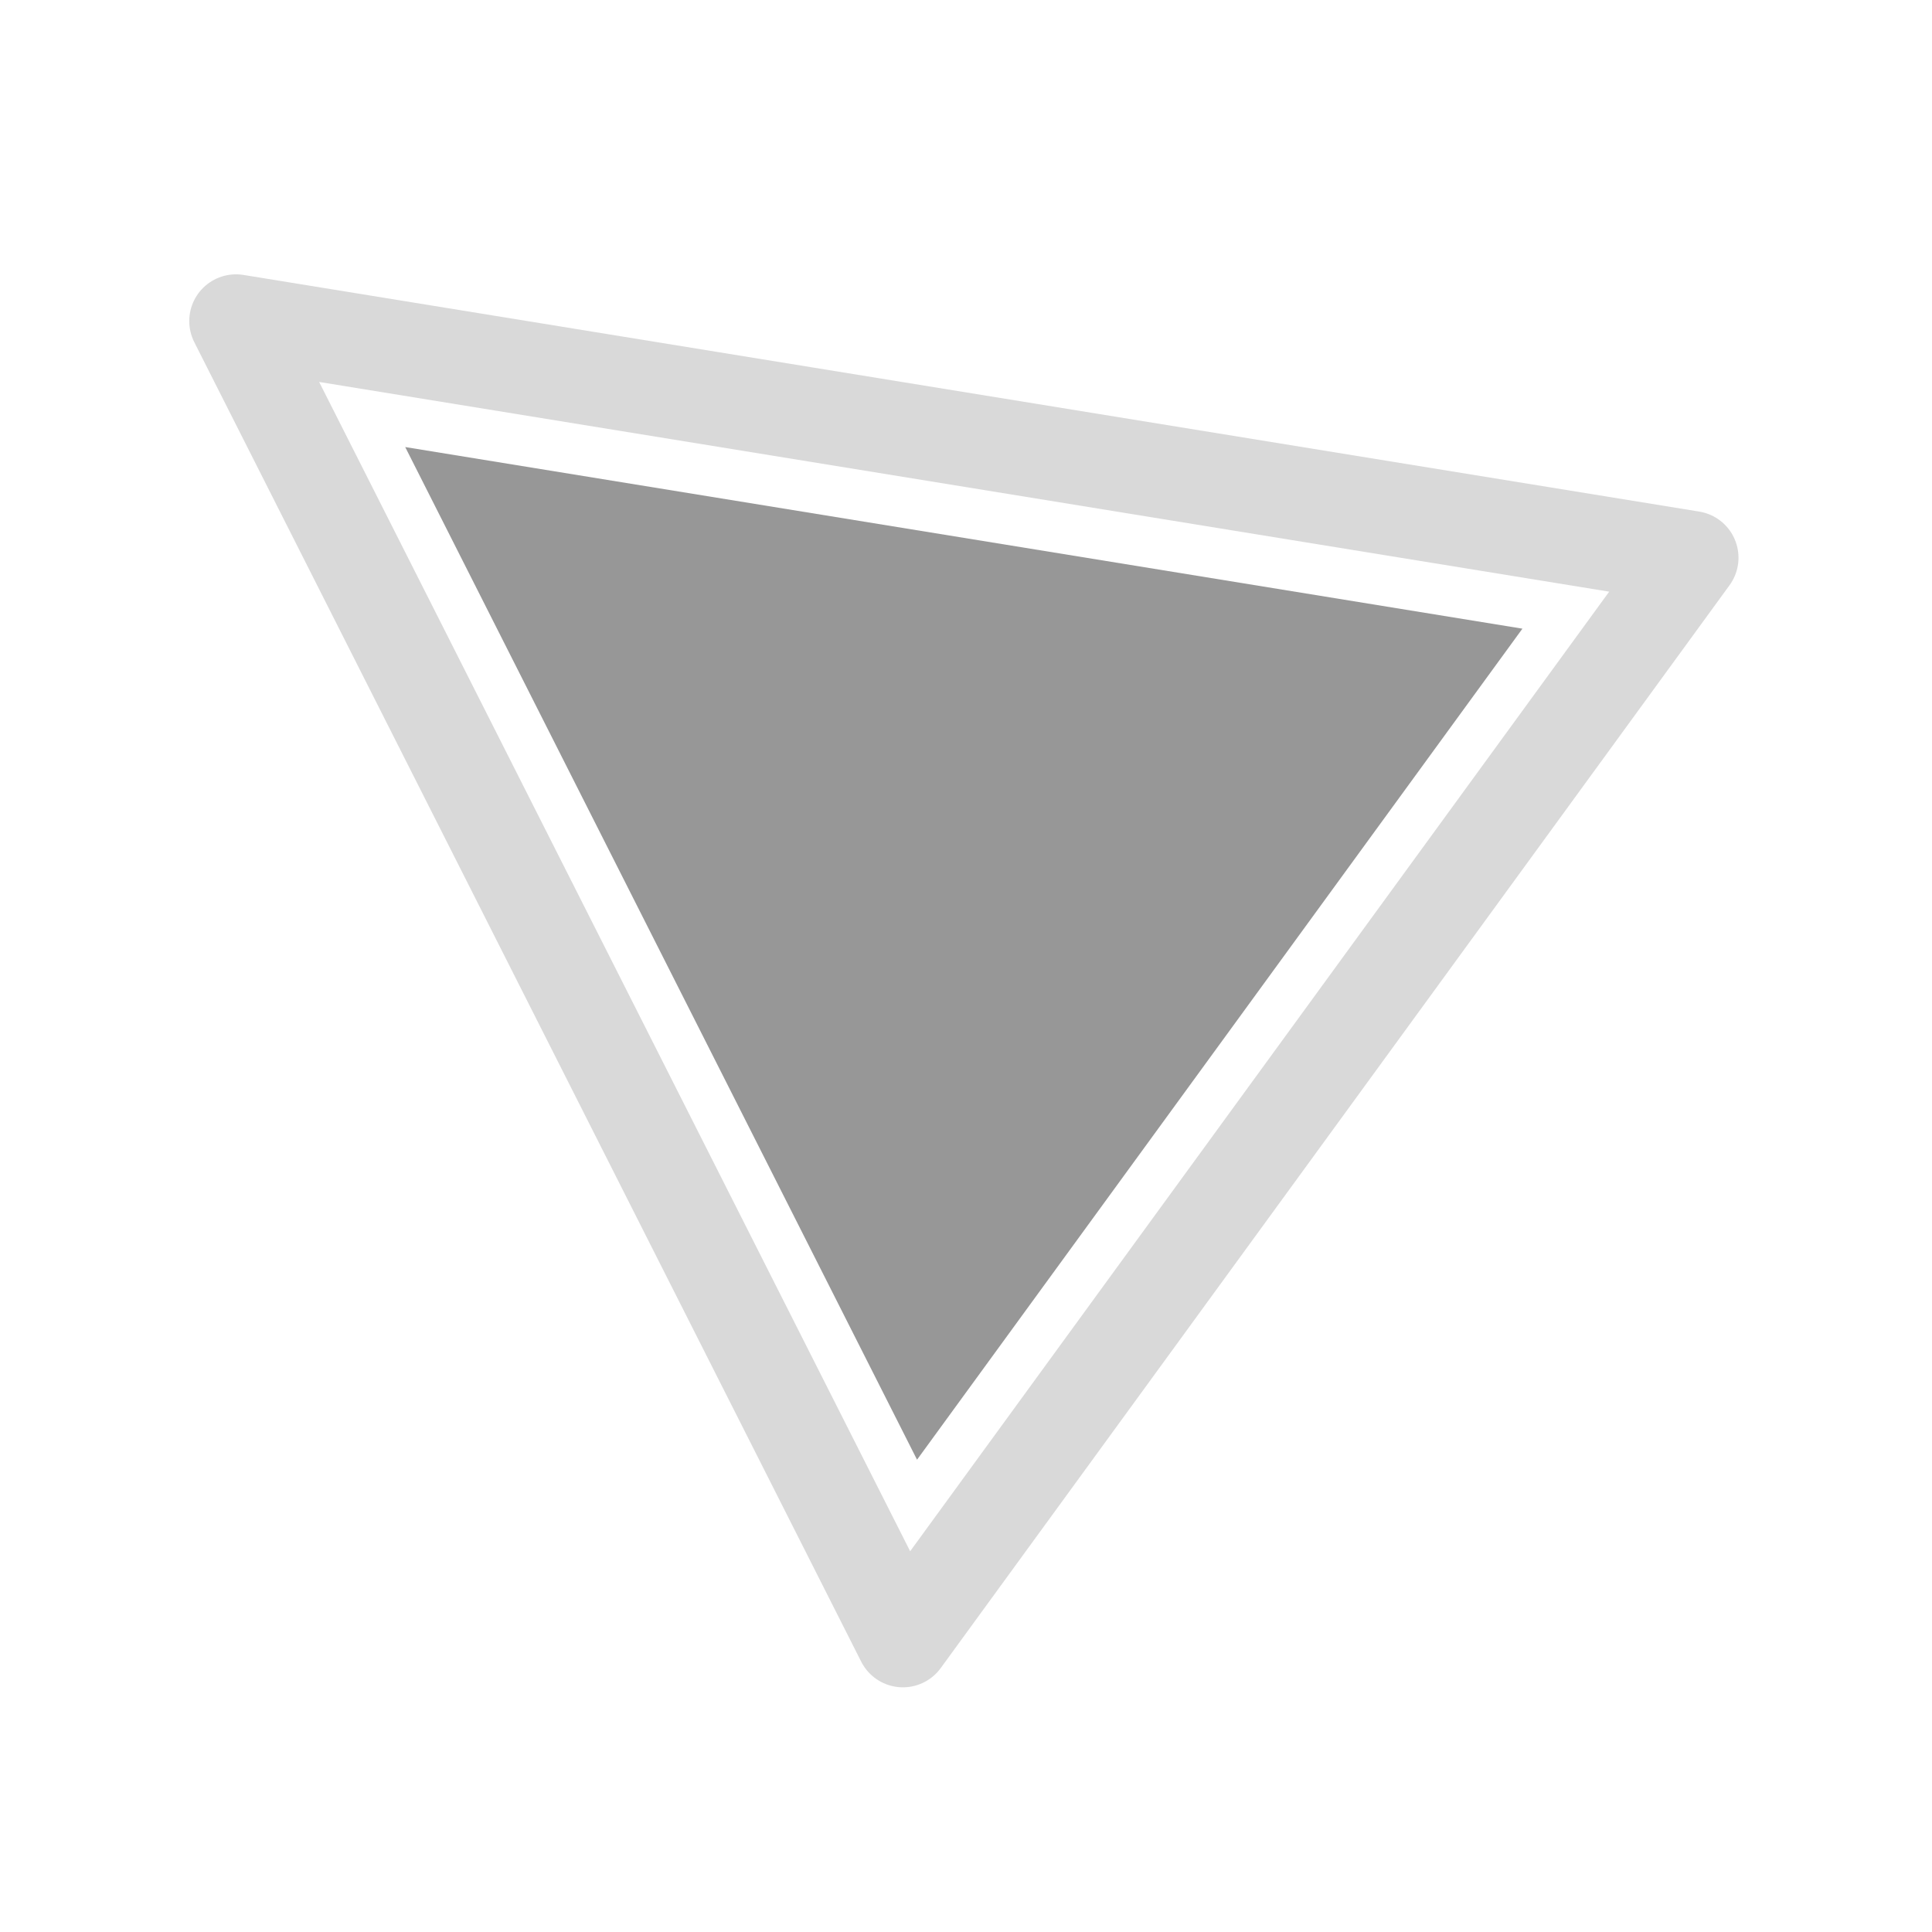 <?xml version="1.0" encoding="UTF-8" standalone="no"?>
<svg
   inkscape:version="1.1.1 (c3084ef, 2021-09-22)"
   height="512"
   width="512"
   sodipodi:docname="inspector_view_mesh_faces.svg"
   id="svg10974"
   version="1.1"
   viewBox="0 0 512 512"
   xmlns:inkscape="http://www.inkscape.org/namespaces/inkscape"
   xmlns:sodipodi="http://sodipodi.sourceforge.net/DTD/sodipodi-0.dtd"
   xmlns="http://www.w3.org/2000/svg"
   xmlns:svg="http://www.w3.org/2000/svg"
   xmlns:rdf="http://www.w3.org/1999/02/22-rdf-syntax-ns#"
   xmlns:cc="http://creativecommons.org/ns#"
   xmlns:dc="http://purl.org/dc/elements/1.1/">
  <defs
     id="defs10978" />
  <sodipodi:namedview
     inkscape:snap-global="false"
     inkscape:document-rotation="0"
     inkscape:current-layer="svg10974"
     inkscape:window-maximized="0"
     inkscape:window-y="38"
     inkscape:window-x="0"
     inkscape:cy="284.56853"
     inkscape:cx="197.12699"
     inkscape:zoom="0.65186406"
     showgrid="false"
     id="namedview10976"
     inkscape:window-height="855"
     inkscape:window-width="1440"
     inkscape:pageshadow="2"
     inkscape:pageopacity="0"
     guidetolerance="10"
     gridtolerance="10"
     objecttolerance="10"
     borderopacity="1"
     bordercolor="#666666"
     pagecolor="#ffffff"
     inkscape:pagecheckerboard="0" />
  <path
     inkscape:connector-curvature="0"
     id="path2615"
     d="M 243.024,386.836 403.458,166.603 107.384,118.473 Z"
     style="fill:#979797;fill-opacity:1;stroke:none;stroke-width:38.03;stroke-linecap:butt;stroke-linejoin:bevel;stroke-miterlimit:4;stroke-dasharray:none;stroke-opacity:1" />
  <path
     style="fill:none;fill-opacity:1;stroke:#d9d9d9;stroke-width:24.776;stroke-linecap:butt;stroke-linejoin:round;stroke-miterlimit:4;stroke-dasharray:none;stroke-opacity:1"
     d="M 239.283,434.768 448.33,147.802 62.542,85.088 Z"
     id="path2617"
     inkscape:connector-curvature="0" />
</svg>
